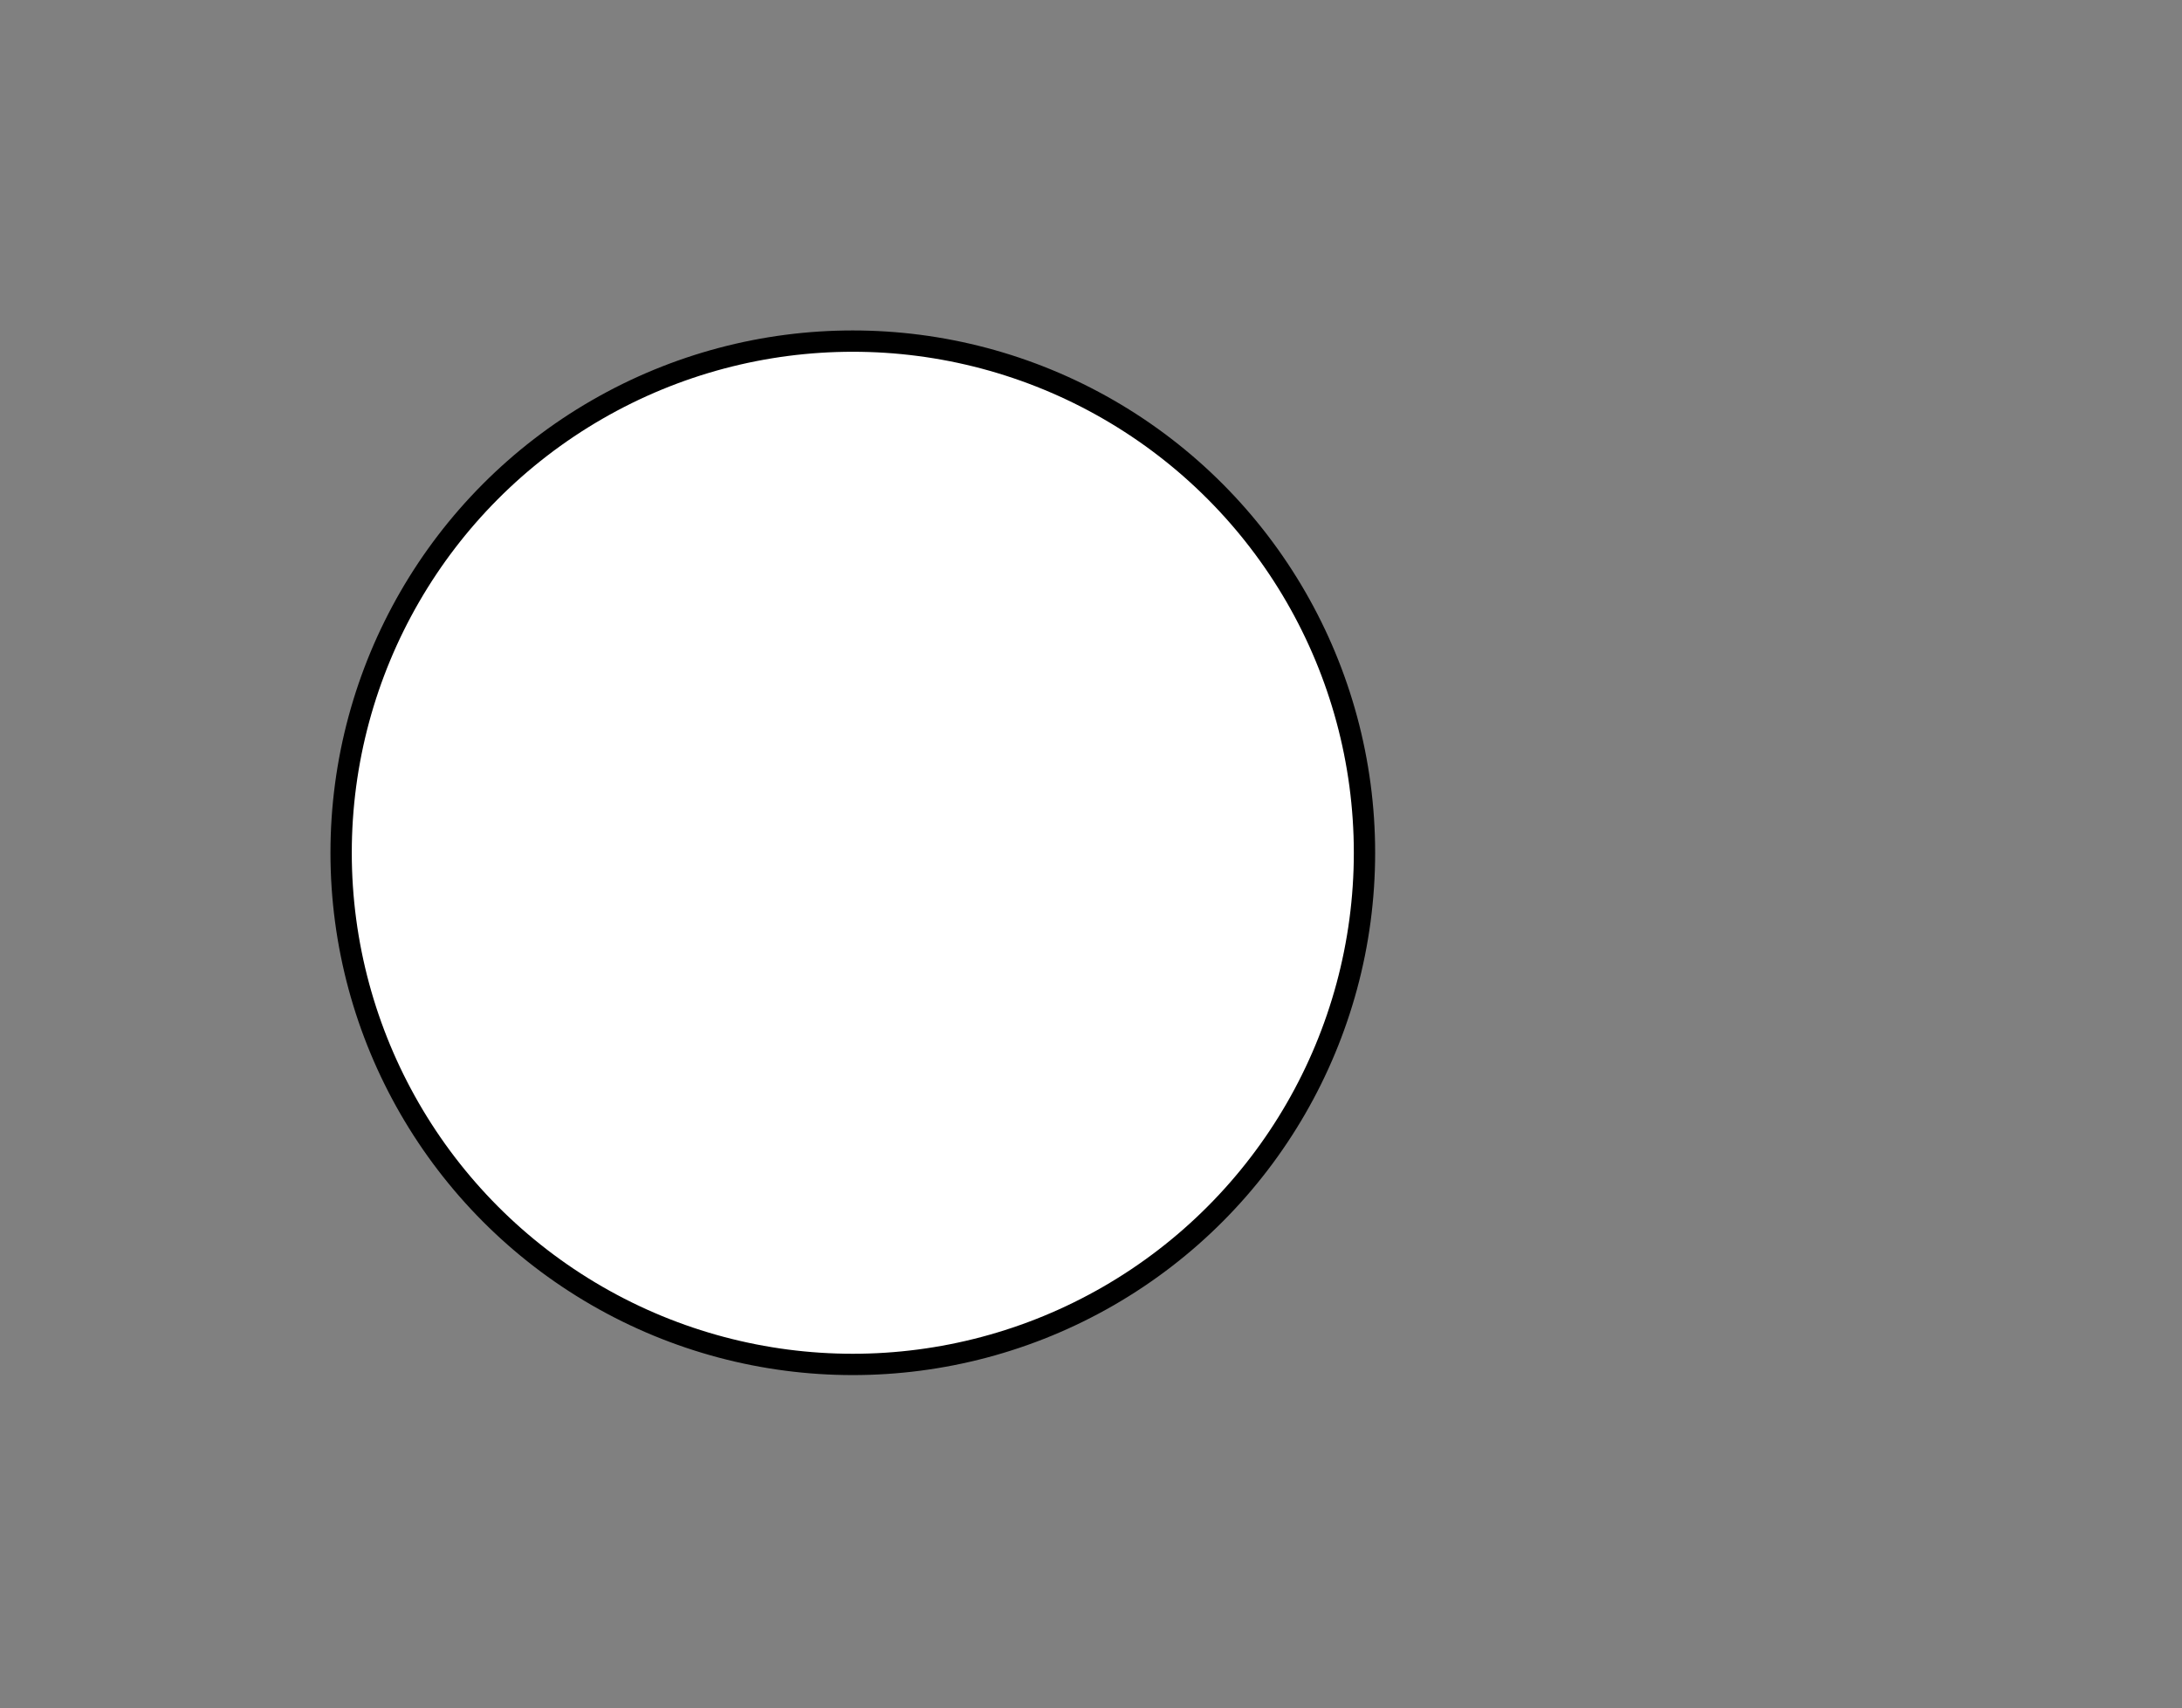 <?xml version="1.0" encoding="UTF-8" standalone="no"?>
<svg xmlns="http://www.w3.org/2000/svg" xmlns:xlink="http://www.w3.org/1999/xlink" height="80.12" width="102.345">
    <rect width="100%" height="100%" fill="#808080" stroke="none"/>
    <circle cx="40" cy="40" r="24" style="stroke:#000000; fill:#ffffff"/>
</svg>
